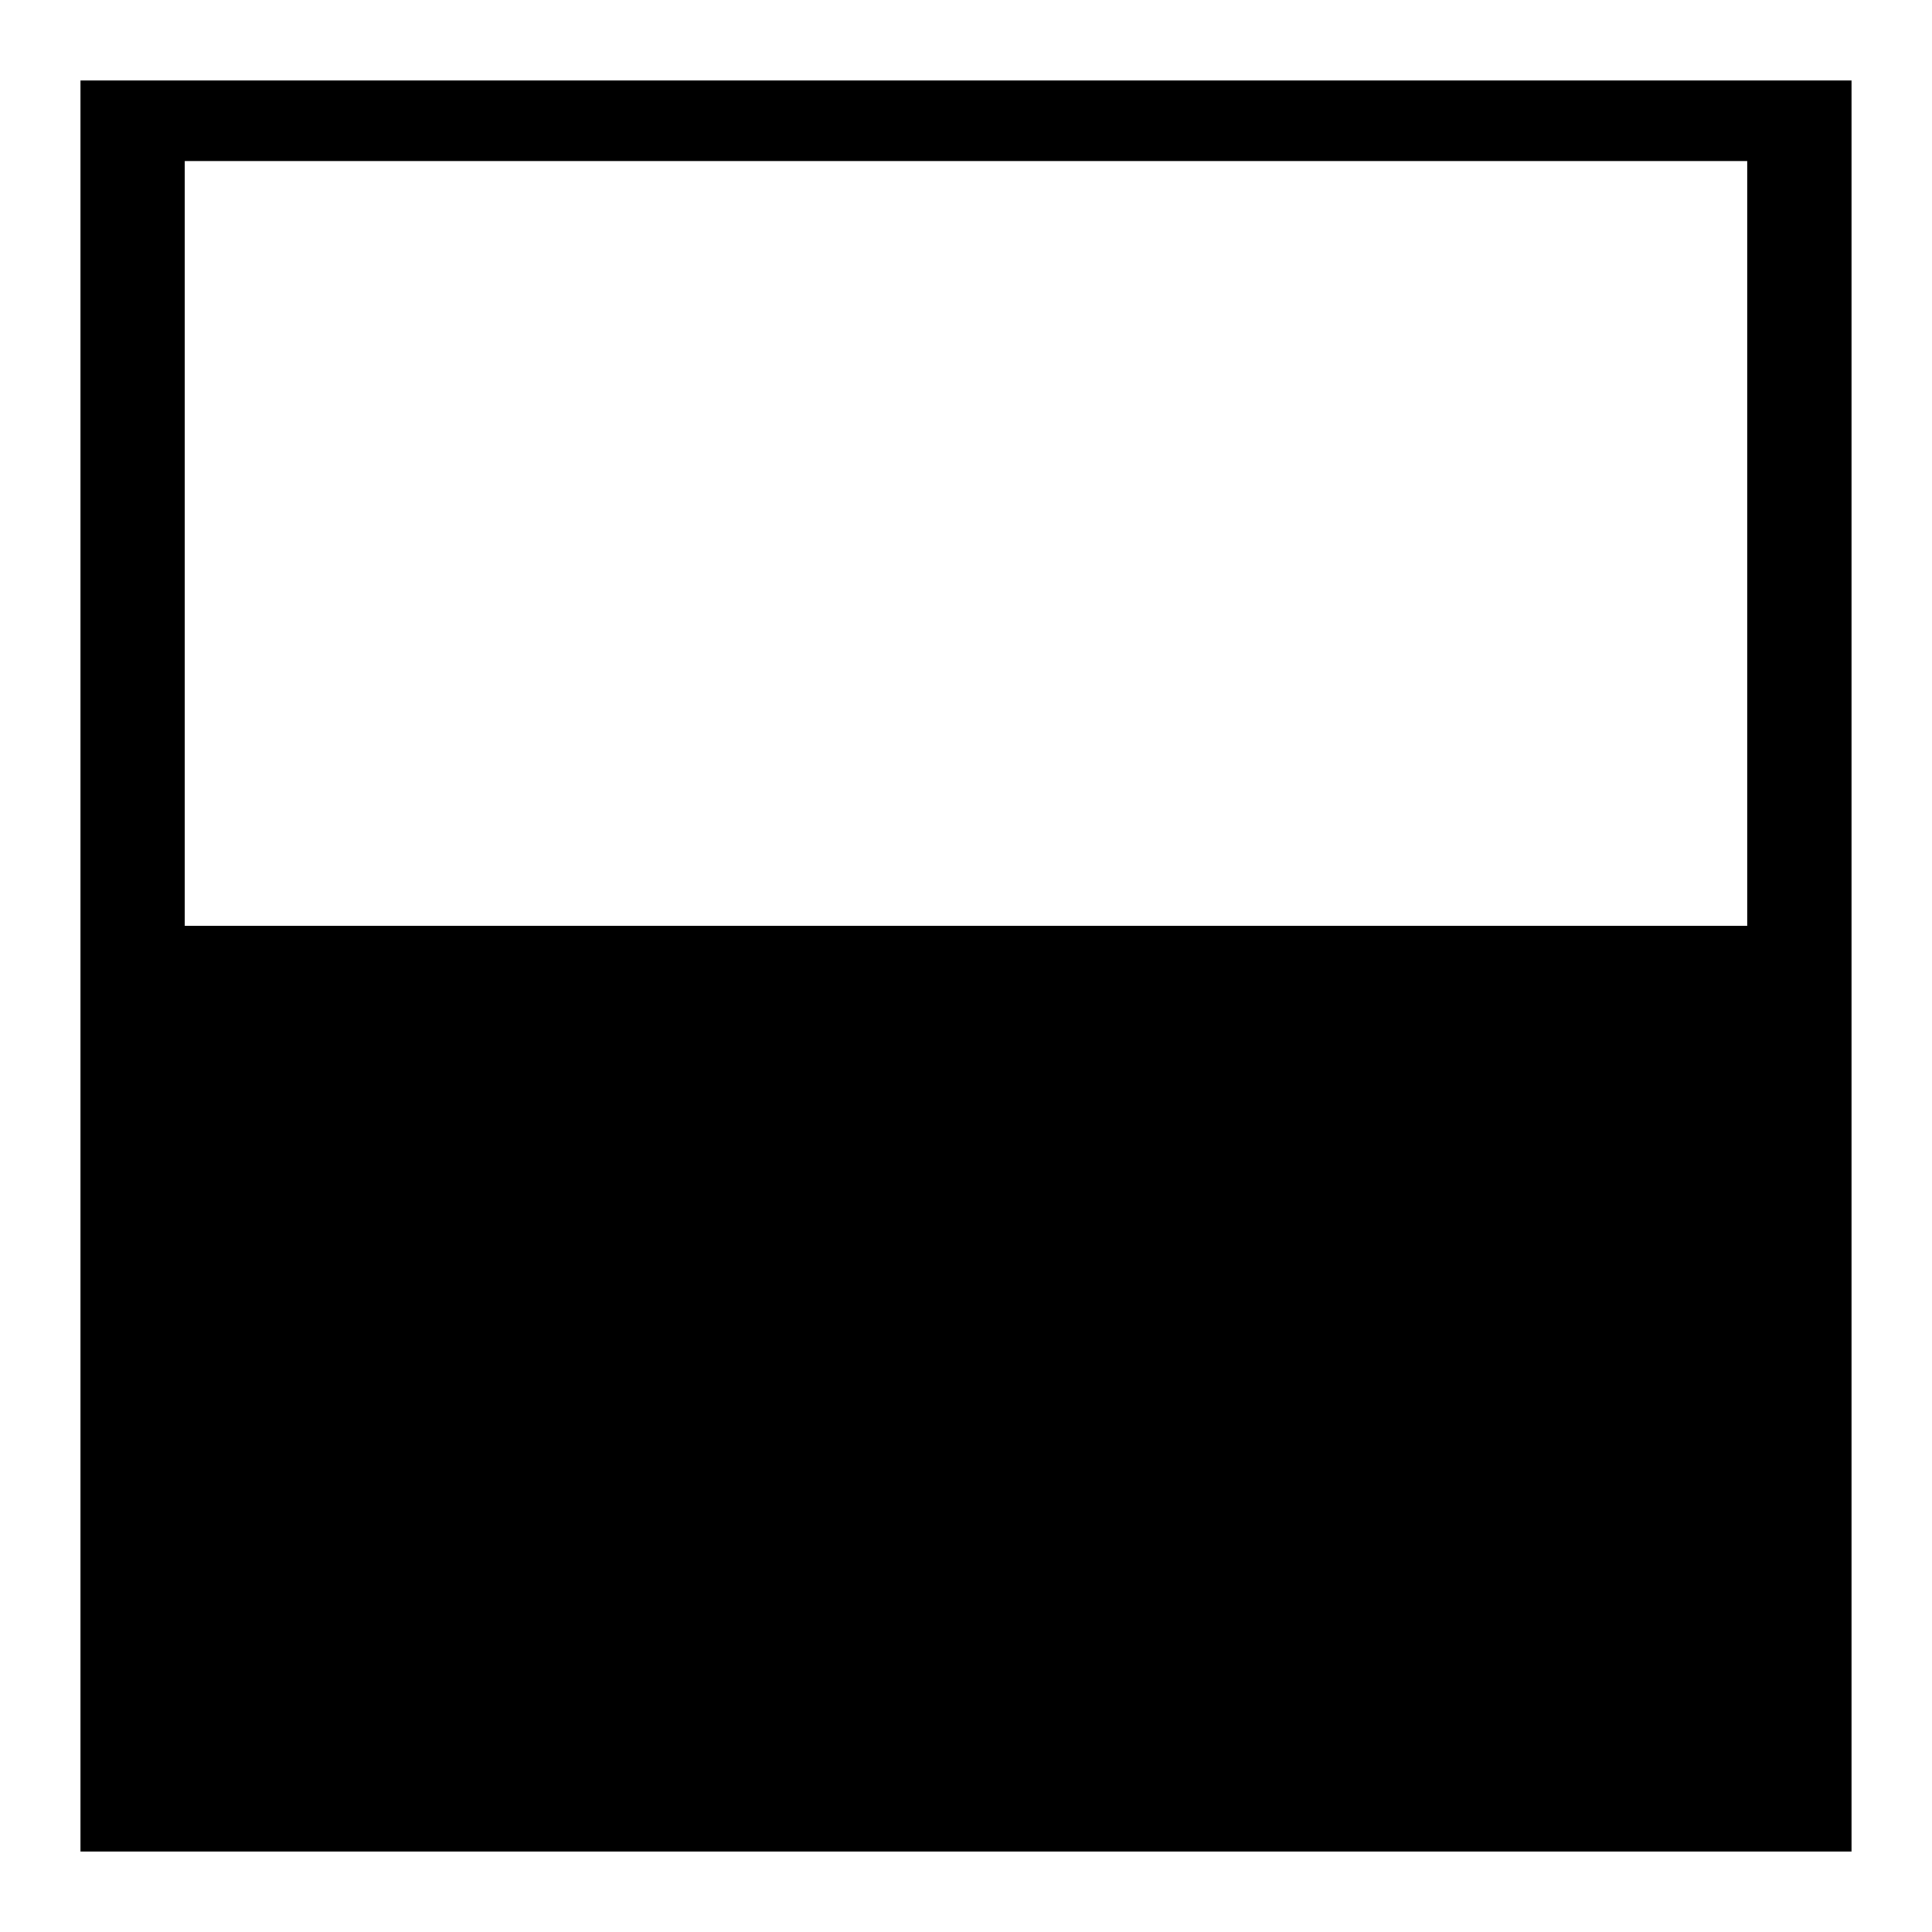 <?xml version="1.0" encoding="UTF-8" standalone="no"?>
<!DOCTYPE svg>
<svg width="48px" version="1.1" xmlns="http://www.w3.org/2000/svg" height="48px" id="svg2985" xmlns:svg="http://www.w3.org/2000/svg">
 <defs id="defs2987"/>
 <g id="layer1">
  <path style="fill:#000000;fill-opacity:1;stroke:none" id="rect3014" d="M 2,2 2,46 46,46 46,2 2,2 z m 2.588,2 38.823,0 0,19 -38.823,0 0,-19 z"/>
 </g>
</svg>
